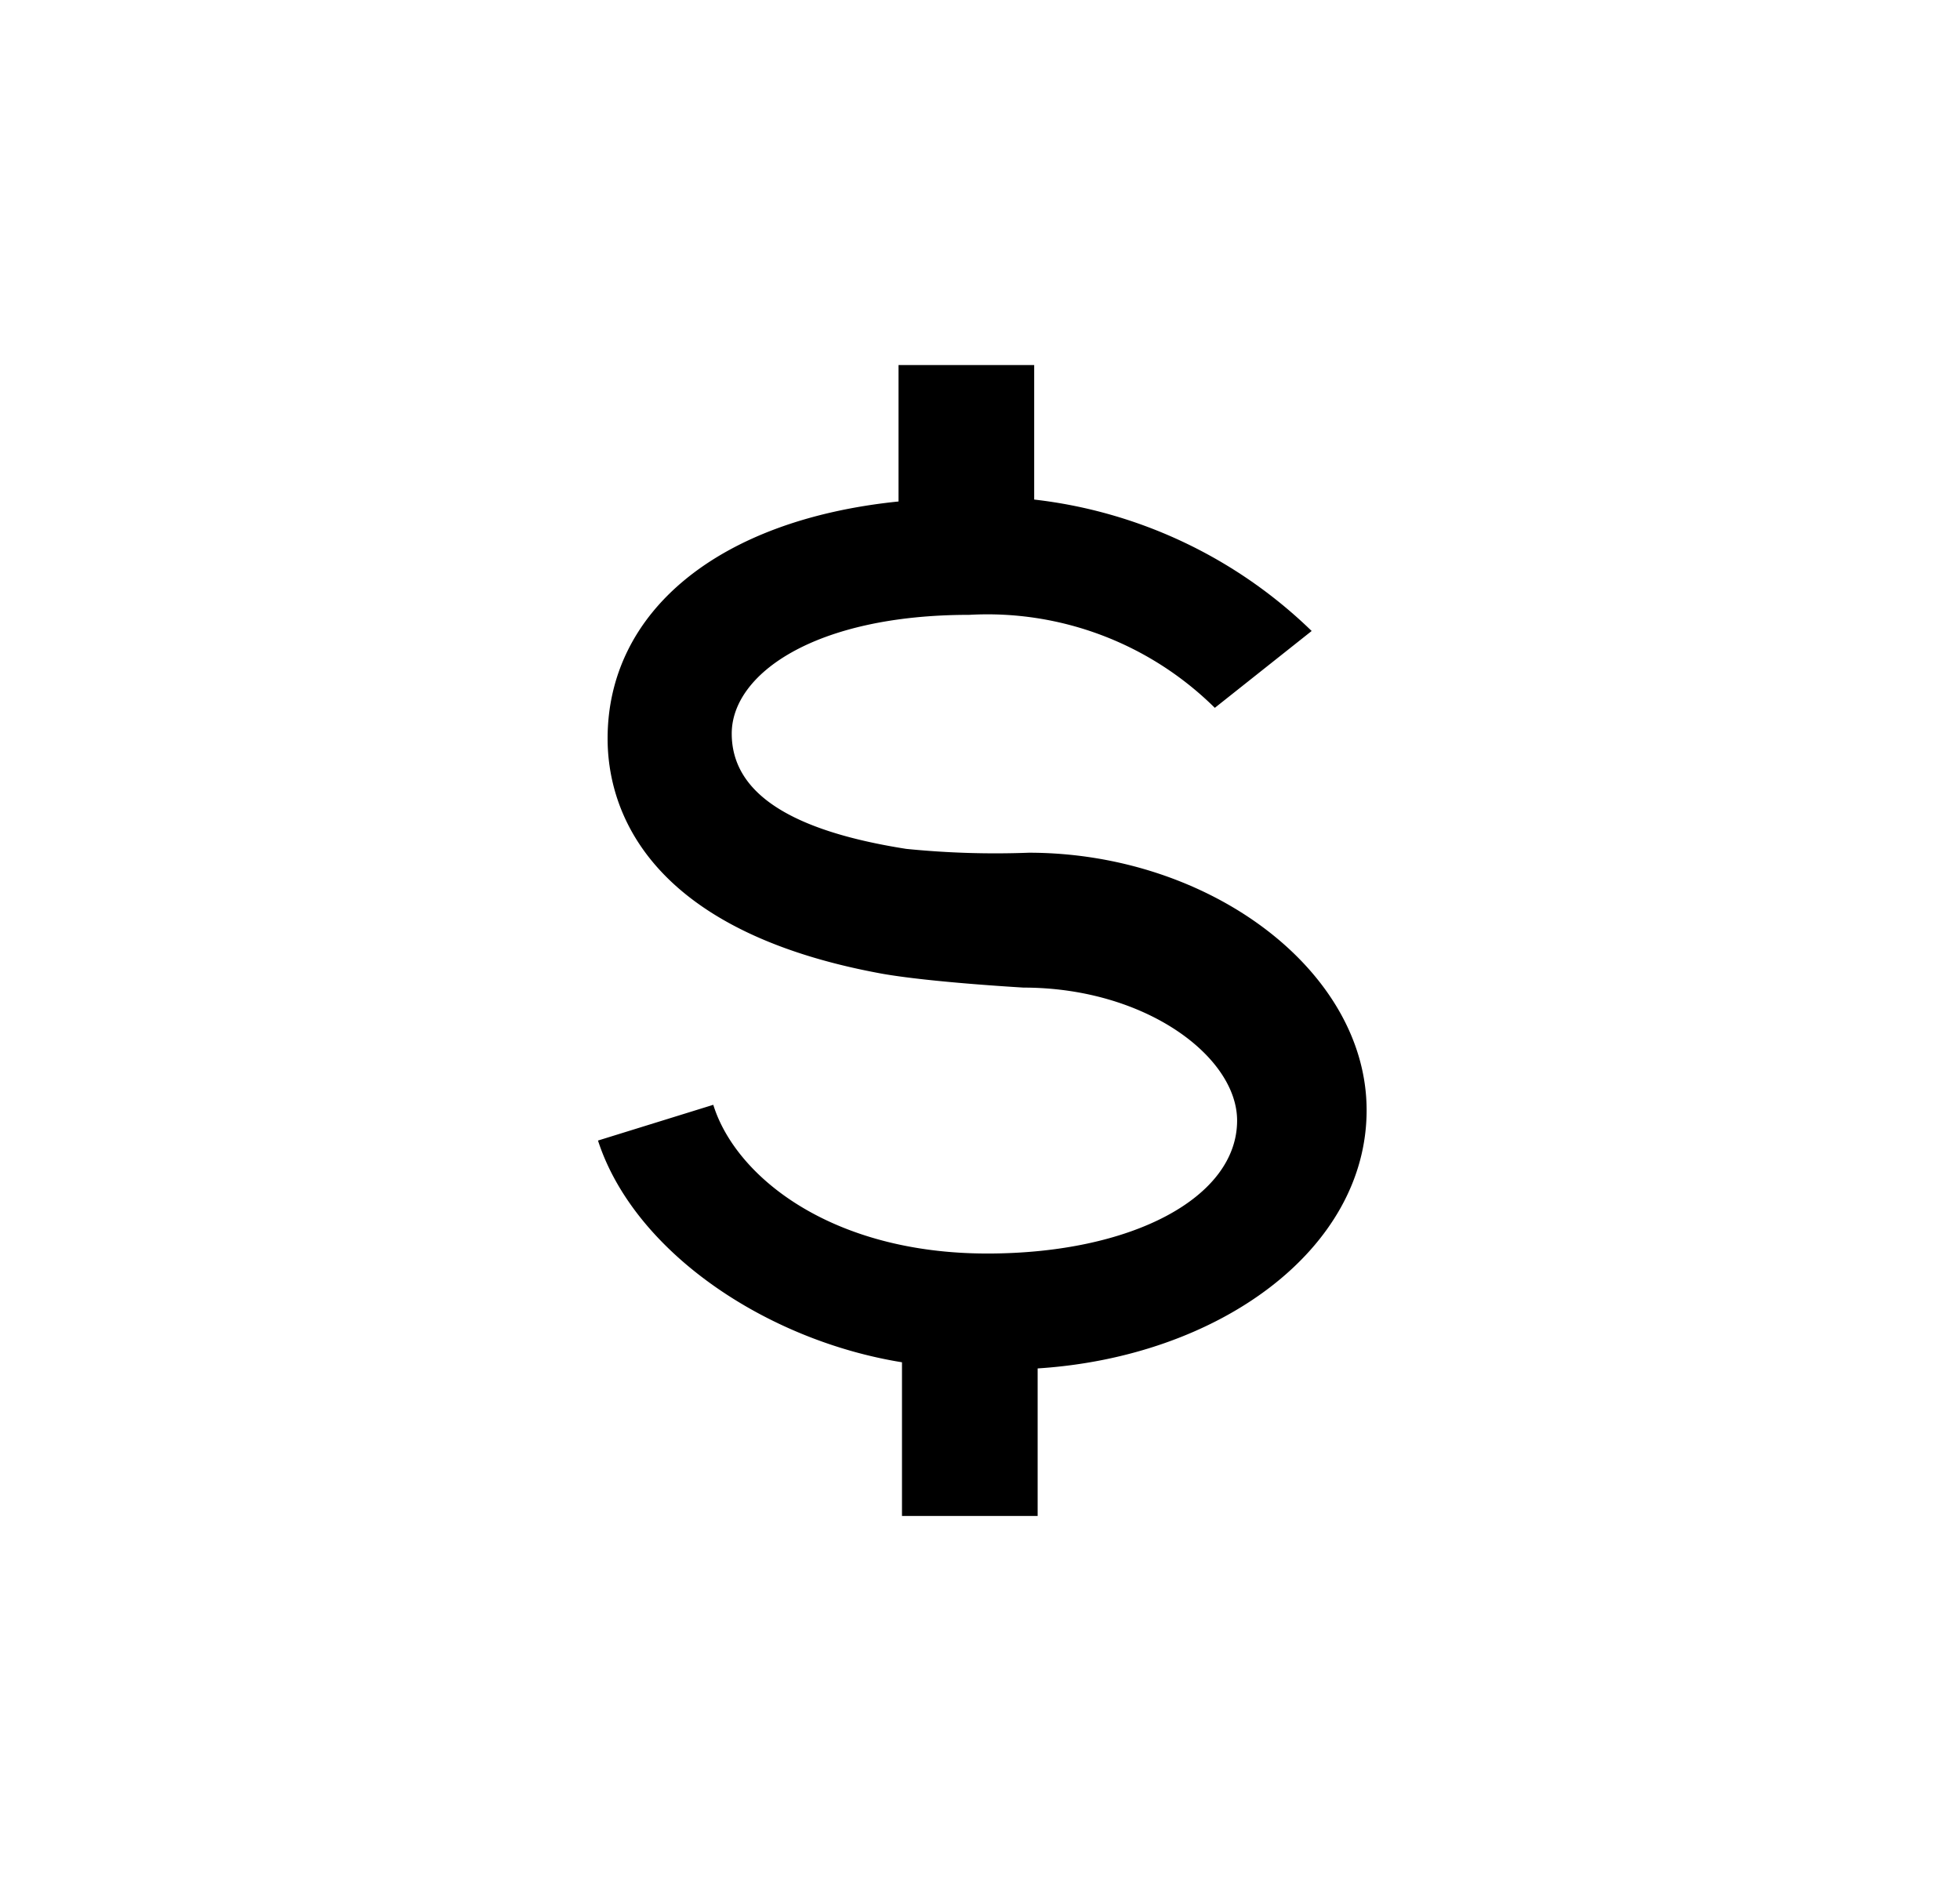 <svg xmlns="http://www.w3.org/2000/svg" viewBox="0 0 51 49">
    <title>icon-dollar</title>
    <path d="M26.77,22.19a23.13,23.13,0,0,1-3.19-.1c-3-.47-4.54-1.45-4.54-3S21.2,16,25.22,16a8.41,8.41,0,0,1,6.39,2.42l2.52-2A12.37,12.37,0,0,0,26.91,13V9.5H23.38v3.55c-4.71.48-7.57,2.88-7.57,6.17,0,1.82,1,5,7.15,6.12,1.26,0.22,3.53.35,3.67,0.36,3.18,0,5.56,1.8,5.56,3.46,0,2-2.73,3.46-6.5,3.46-4.06,0-6.55-2-7.13-3.87l-3,.93c0.94,2.9,4.38,5.2,7.91,5.77v4h3.53V35.61c4.71-.3,8.56-3.09,8.56-6.72S31.47,22.19,26.77,22.19Z"/>
</svg>
